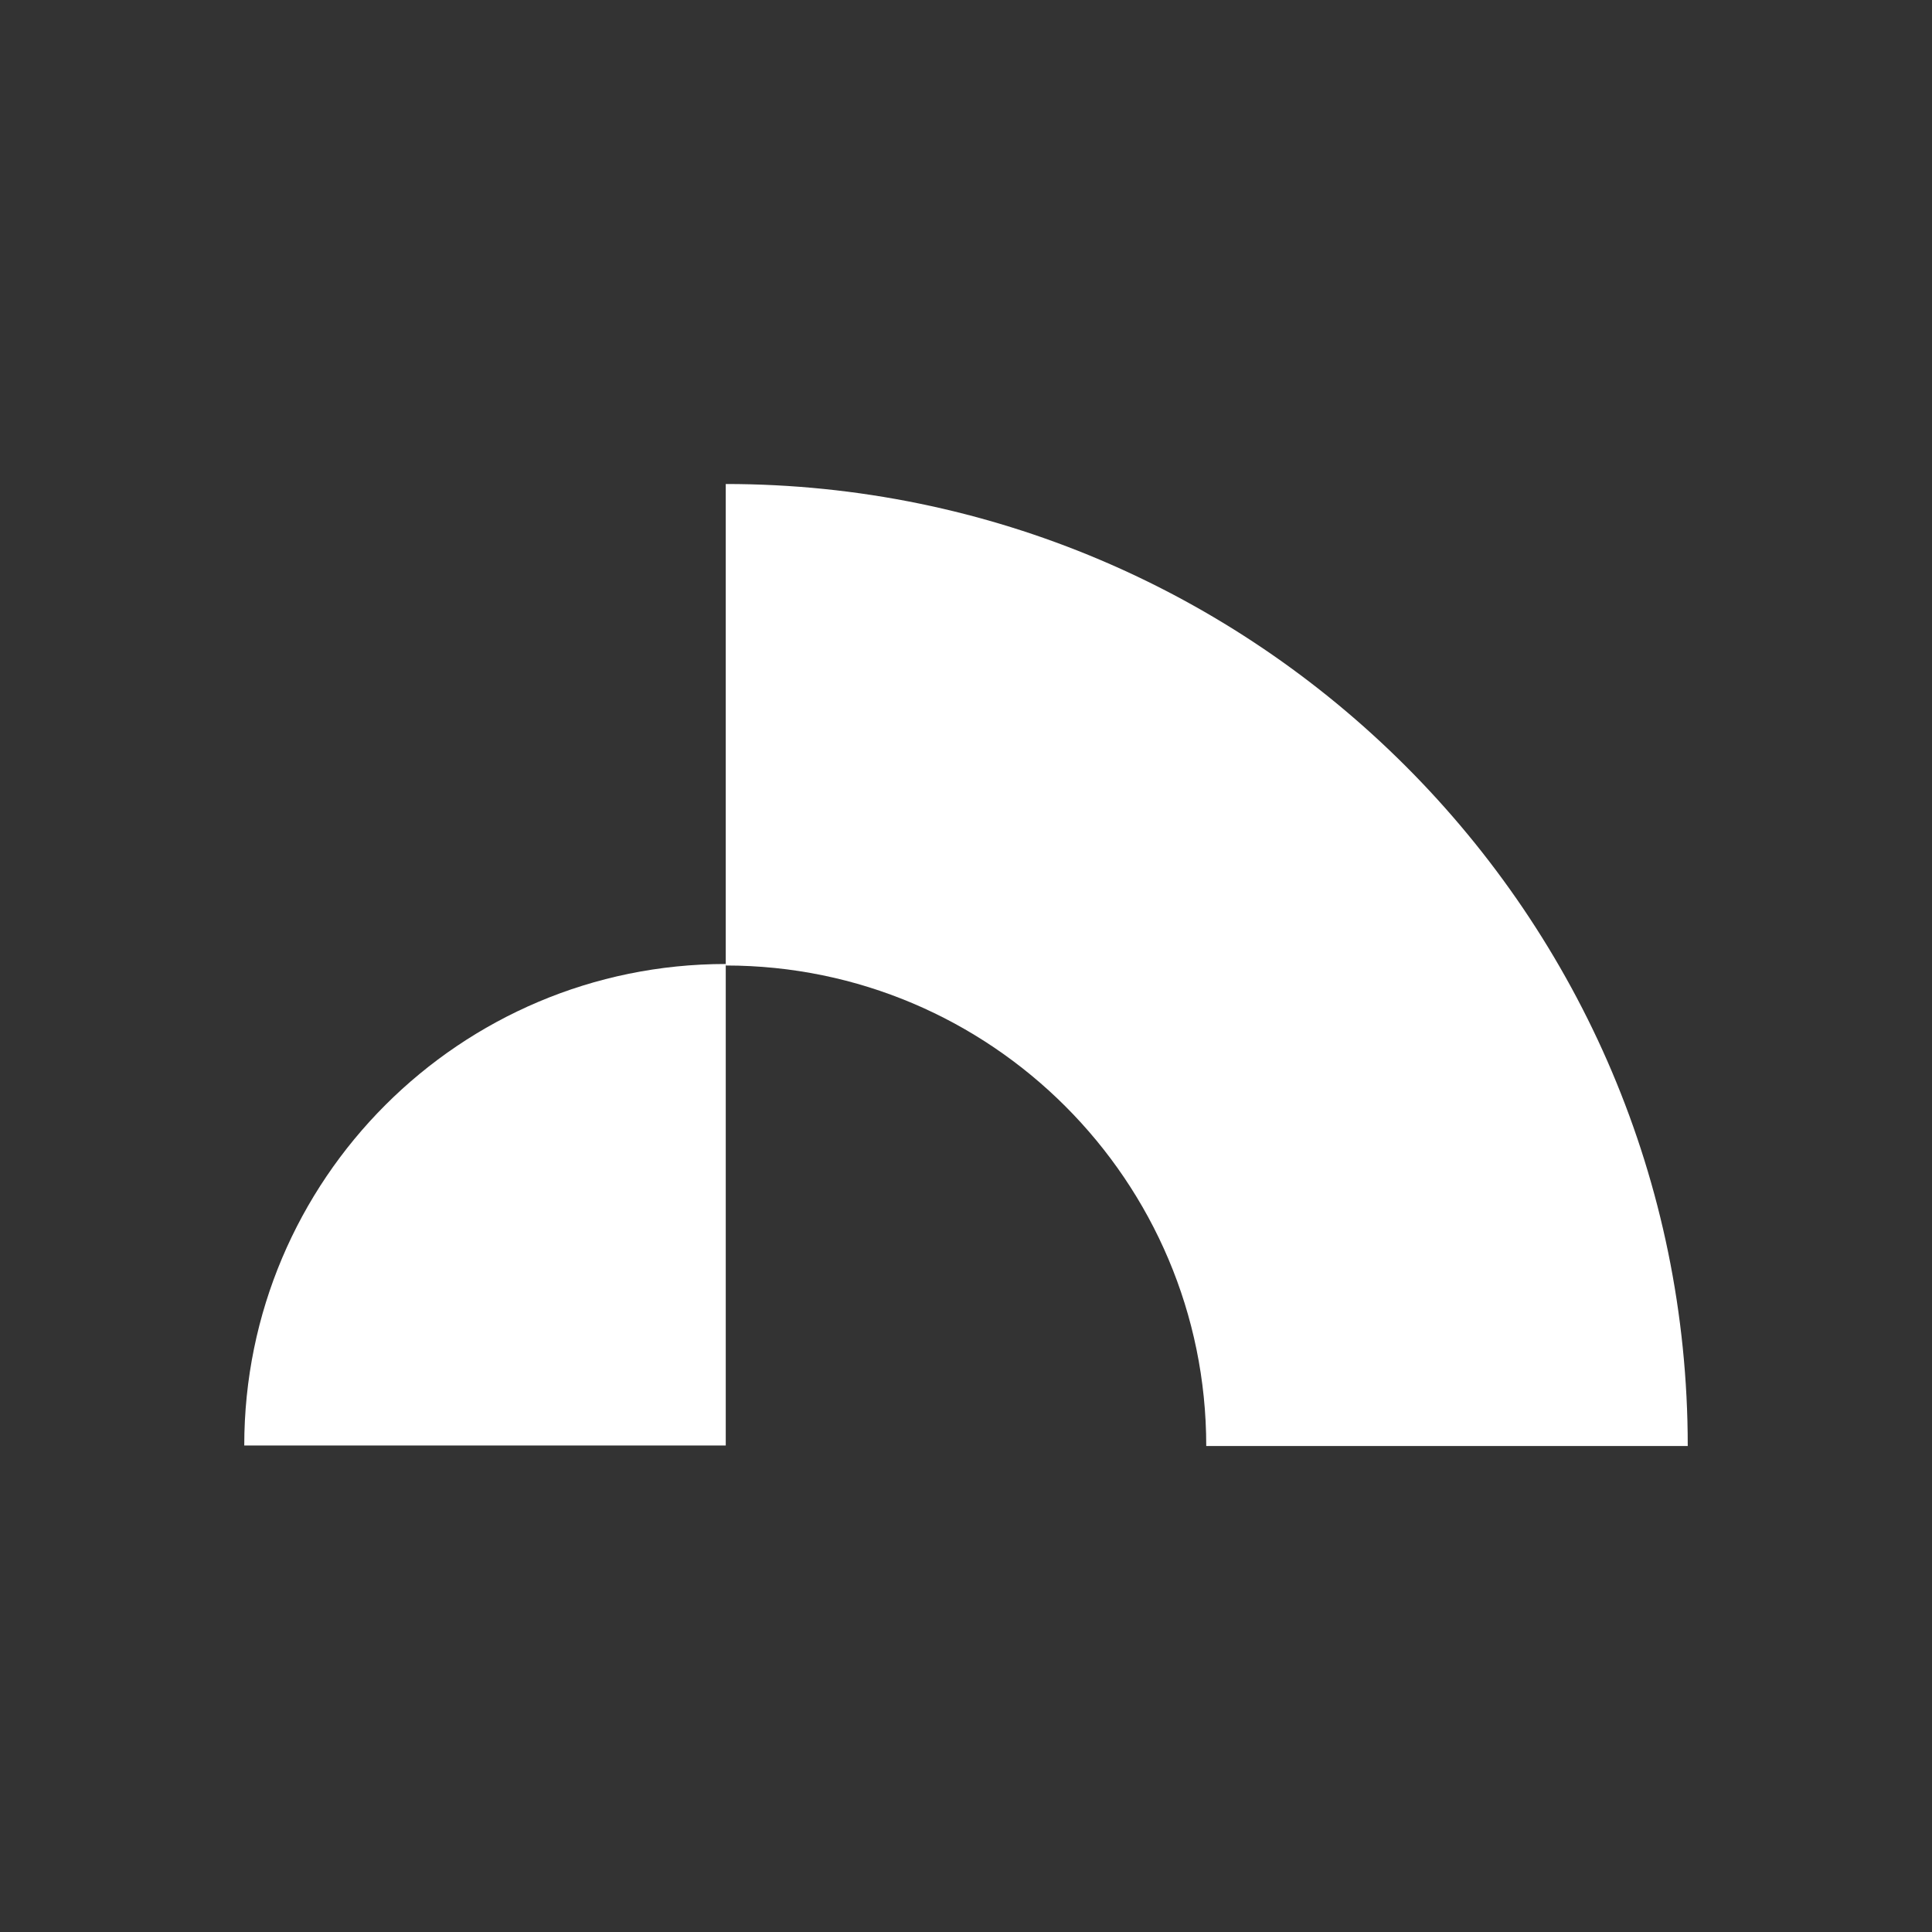 <?xml version="1.0" encoding="utf-8"?>
<!-- Generator: Adobe Illustrator 28.1.0, SVG Export Plug-In . SVG Version: 6.00 Build 0)  -->
<svg version="1.1" id="Layer_2_00000100346780073471123560000010513061767869698691_"
	 xmlns="http://www.w3.org/2000/svg" xmlns:xlink="http://www.w3.org/1999/xlink" x="0px" y="0px" viewBox="0 0 385.2 385.2"
	 style="enable-background:new 0 0 385.2 385.2;" xml:space="preserve">
<rect x="0" y="0" width="385.2" height="385.2" fill="#333333" stroke="none"/>
<style type="text/css">
	.st0{display:none;opacity:0.2;}
	.st1{display:inline;fill:none;stroke:#D1D1D1;stroke-width:1.19;stroke-miterlimit:10;}
	.st2{display:none;}
	.st3{fill:#FFFFFF;}
</style>
<g class="st0">
	<rect x="0.6" y="0.6" class="st1" width="384" height="384"/>
	<line class="st1" x1="384.6" y1="24.6" x2="0.6" y2="24.6"/>
	<line class="st1" x1="384.6" y1="48.6" x2="0.6" y2="48.6"/>
	<line class="st1" x1="384.6" y1="72.6" x2="0.6" y2="72.6"/>
	<line class="st1" x1="384.6" y1="96.6" x2="0.6" y2="96.6"/>
	<line class="st1" x1="384.6" y1="120.6" x2="0.6" y2="120.6"/>
	<line class="st1" x1="384.6" y1="144.6" x2="0.6" y2="144.6"/>
	<line class="st1" x1="384.6" y1="168.6" x2="0.6" y2="168.6"/>
	<line class="st1" x1="384.6" y1="192.6" x2="0.6" y2="192.6"/>
	<line class="st1" x1="384.6" y1="216.6" x2="0.6" y2="216.6"/>
	<line class="st1" x1="384.6" y1="240.6" x2="0.6" y2="240.6"/>
	<line class="st1" x1="384.6" y1="264.6" x2="0.6" y2="264.6"/>
	<line class="st1" x1="384.6" y1="288.6" x2="0.6" y2="288.6"/>
	<line class="st1" x1="384.6" y1="312.6" x2="0.6" y2="312.6"/>
	<line class="st1" x1="384.6" y1="336.6" x2="0.6" y2="336.6"/>
	<line class="st1" x1="384.6" y1="360.6" x2="0.6" y2="360.6"/>
	<line class="st1" x1="24.6" y1="384.6" x2="24.6" y2="0.6"/>
	<line class="st1" x1="48.6" y1="384.6" x2="48.6" y2="0.6"/>
	<line class="st1" x1="72.6" y1="384.6" x2="72.6" y2="0.6"/>
	<line class="st1" x1="96.6" y1="384.6" x2="96.6" y2="0.6"/>
	<line class="st1" x1="120.6" y1="384.6" x2="120.6" y2="0.6"/>
	<line class="st1" x1="144.6" y1="384.6" x2="144.6" y2="0.6"/>
	<line class="st1" x1="168.6" y1="384.6" x2="168.6" y2="0.6"/>
	<line class="st1" x1="192.6" y1="384.6" x2="192.6" y2="0.6"/>
	<line class="st1" x1="216.6" y1="384.6" x2="216.6" y2="0.6"/>
	<line class="st1" x1="240.6" y1="384.6" x2="240.6" y2="0.6"/>
	<line class="st1" x1="264.6" y1="384.6" x2="264.6" y2="0.6"/>
	<line class="st1" x1="288.6" y1="384.6" x2="288.6" y2="0.6"/>
	<line class="st1" x1="312.6" y1="384.6" x2="312.6" y2="0.6"/>
	<line class="st1" x1="336.6" y1="384.6" x2="336.6" y2="0.6"/>
	<line class="st1" x1="360.6" y1="384.6" x2="360.6" y2="0.6"/>
</g>
<g>
	<path class="st2" d="M144.7,96.5c105.7,0,191.8,86,191.8,191.8h-96c0-52.8-42.9-95.8-95.8-95.8V96.5z"/>
	<path class="st3" d="M144.7,96.5c105.7,0,191.8,86,191.8,191.8h-96c0-52.8-42.9-95.8-95.8-95.8V96.5z"/>
	<path class="st3" d="M144.7,192.2c-53,0-96,43-96,96h96V192.2z"/>
</g>
</svg>
